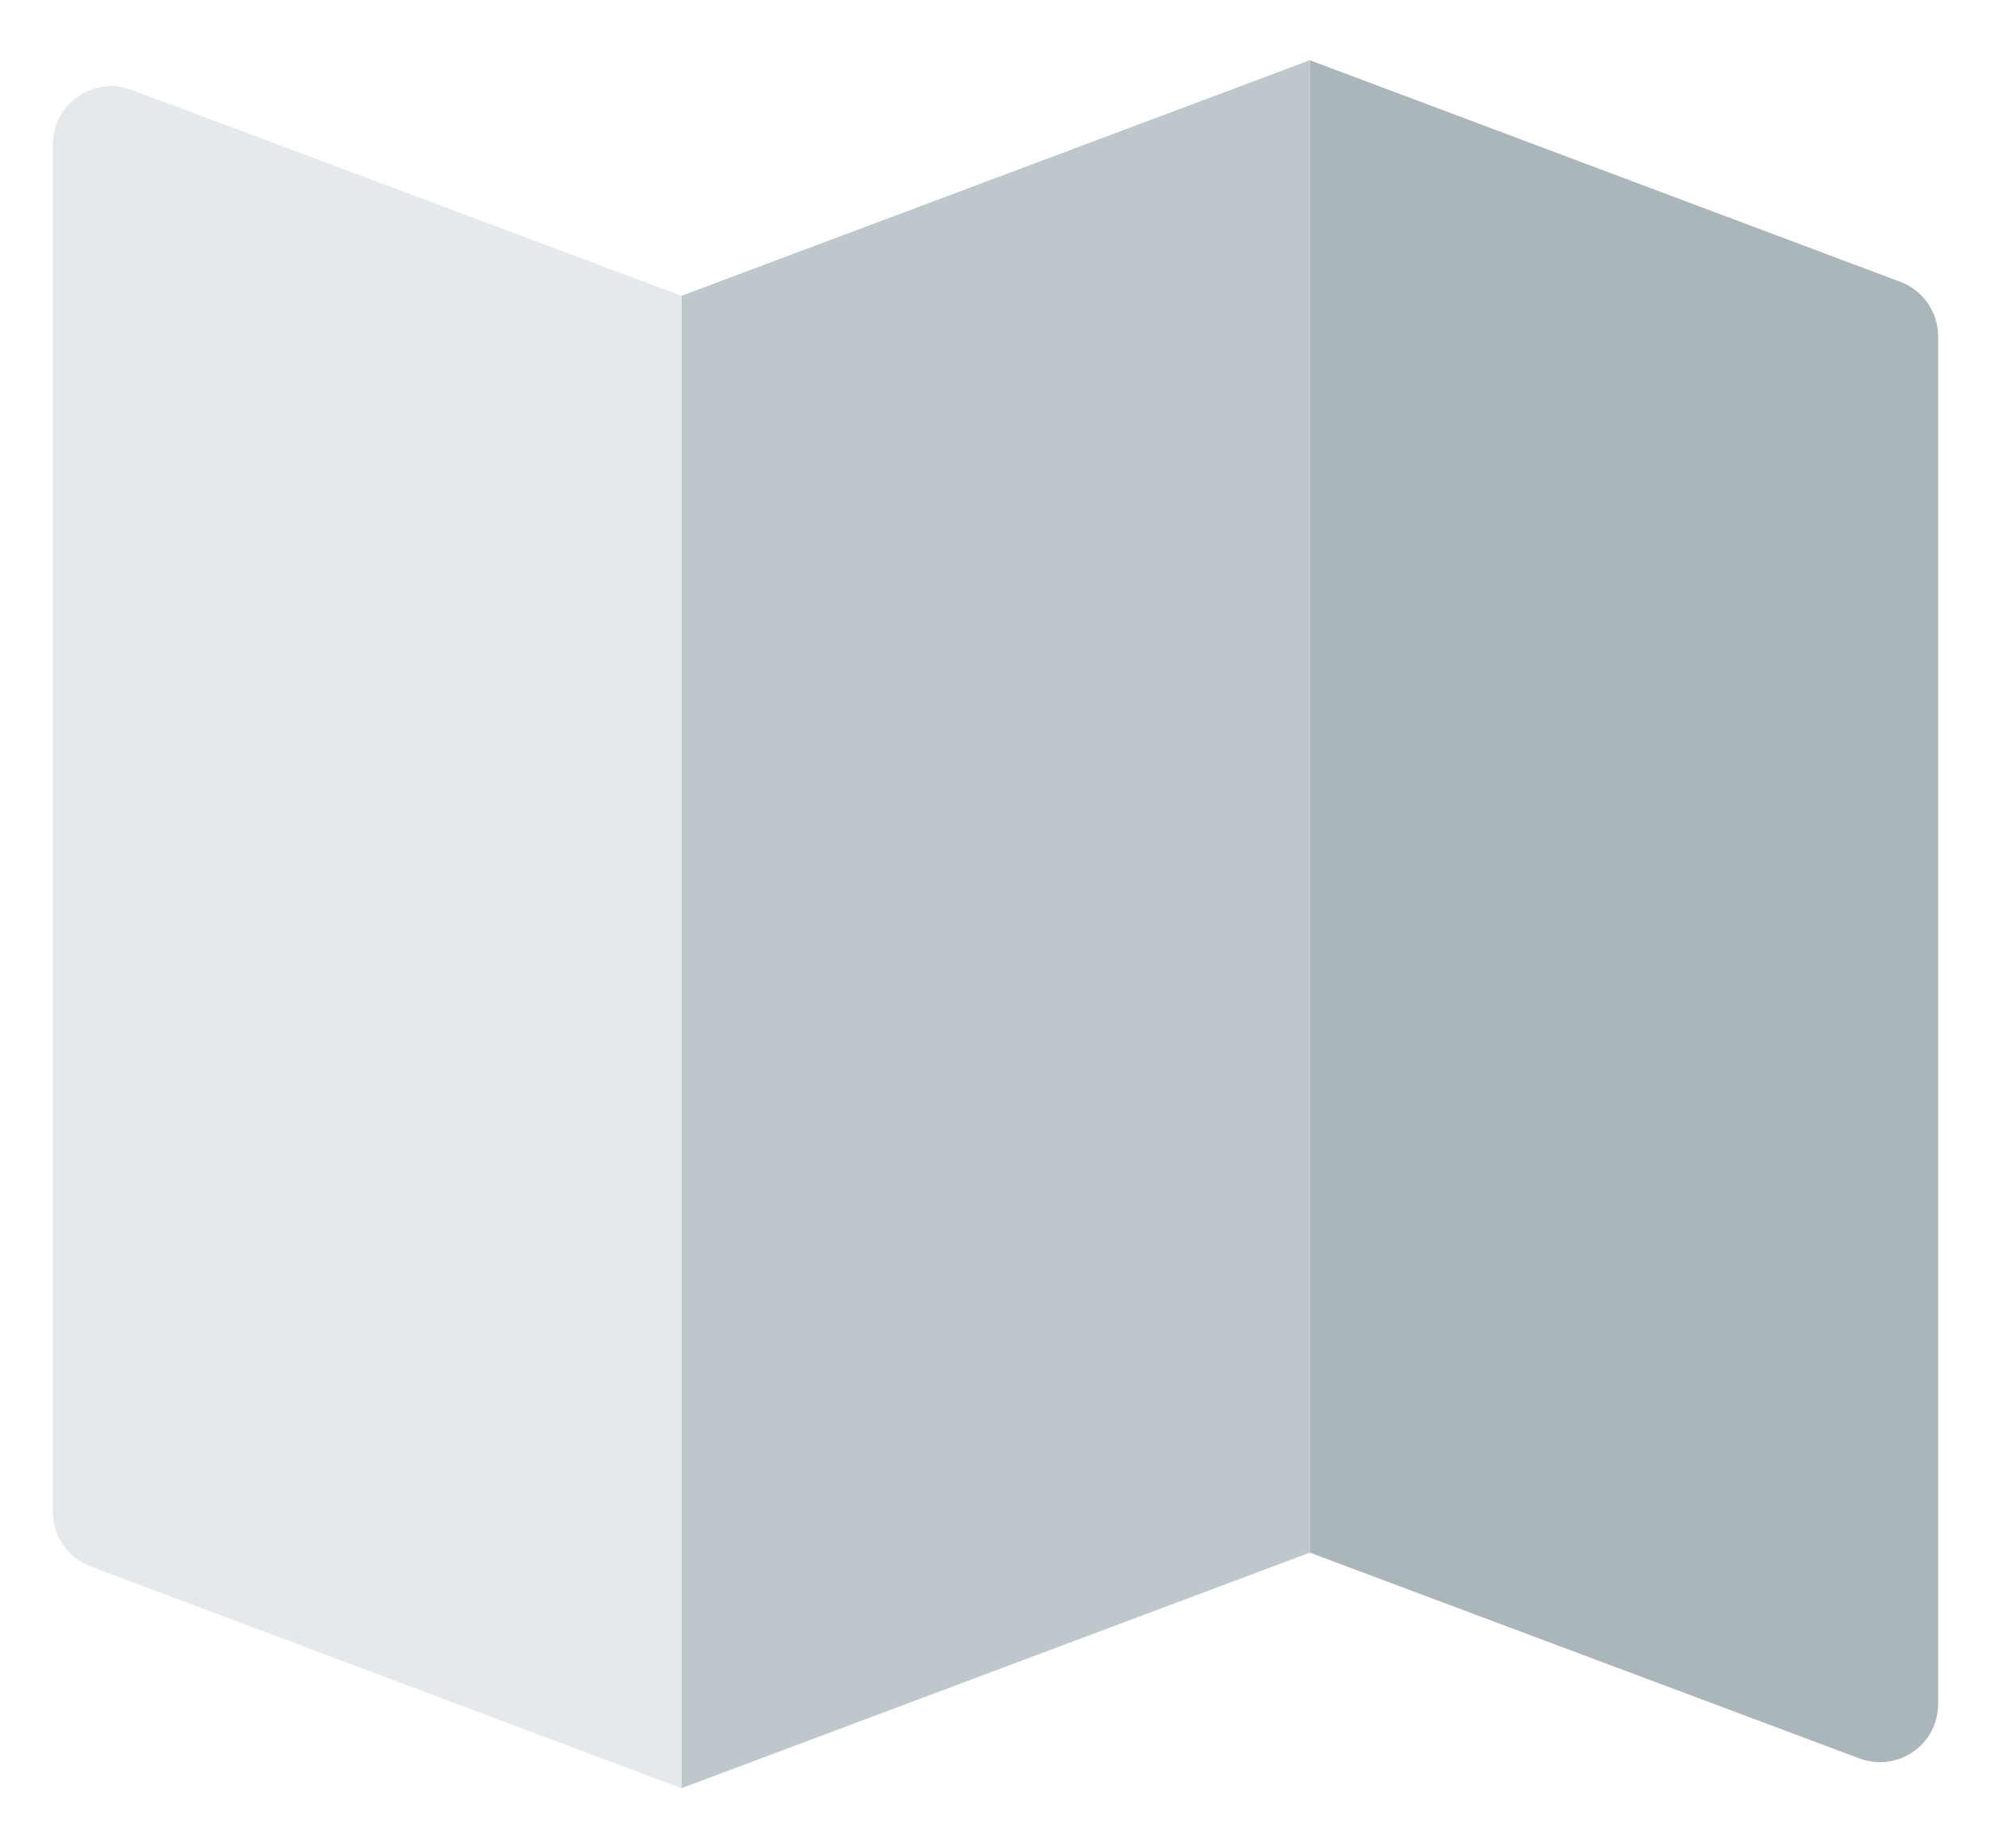 <svg width="28" height="26" viewBox="0 0 28 26" fill="none" xmlns="http://www.w3.org/2000/svg">
<path d="M27.257 4.732V23.967C27.257 24.542 26.687 24.936 26.149 24.735L18.42 21.84V0.847L26.724 3.964C27.044 4.083 27.257 4.391 27.257 4.732Z" fill="#ABB6BA"/>
<path d="M18.42 0.847V21.84L9.582 25.154V4.161L18.42 0.847Z" fill="#BEC7CB"/>
<path d="M9.582 4.16V25.154L1.278 22.037C0.958 21.918 0.744 21.61 0.744 21.269V2.033C0.744 1.458 1.315 1.064 1.853 1.265L9.582 4.16Z" fill="#E5E9EC"/>
</svg>

